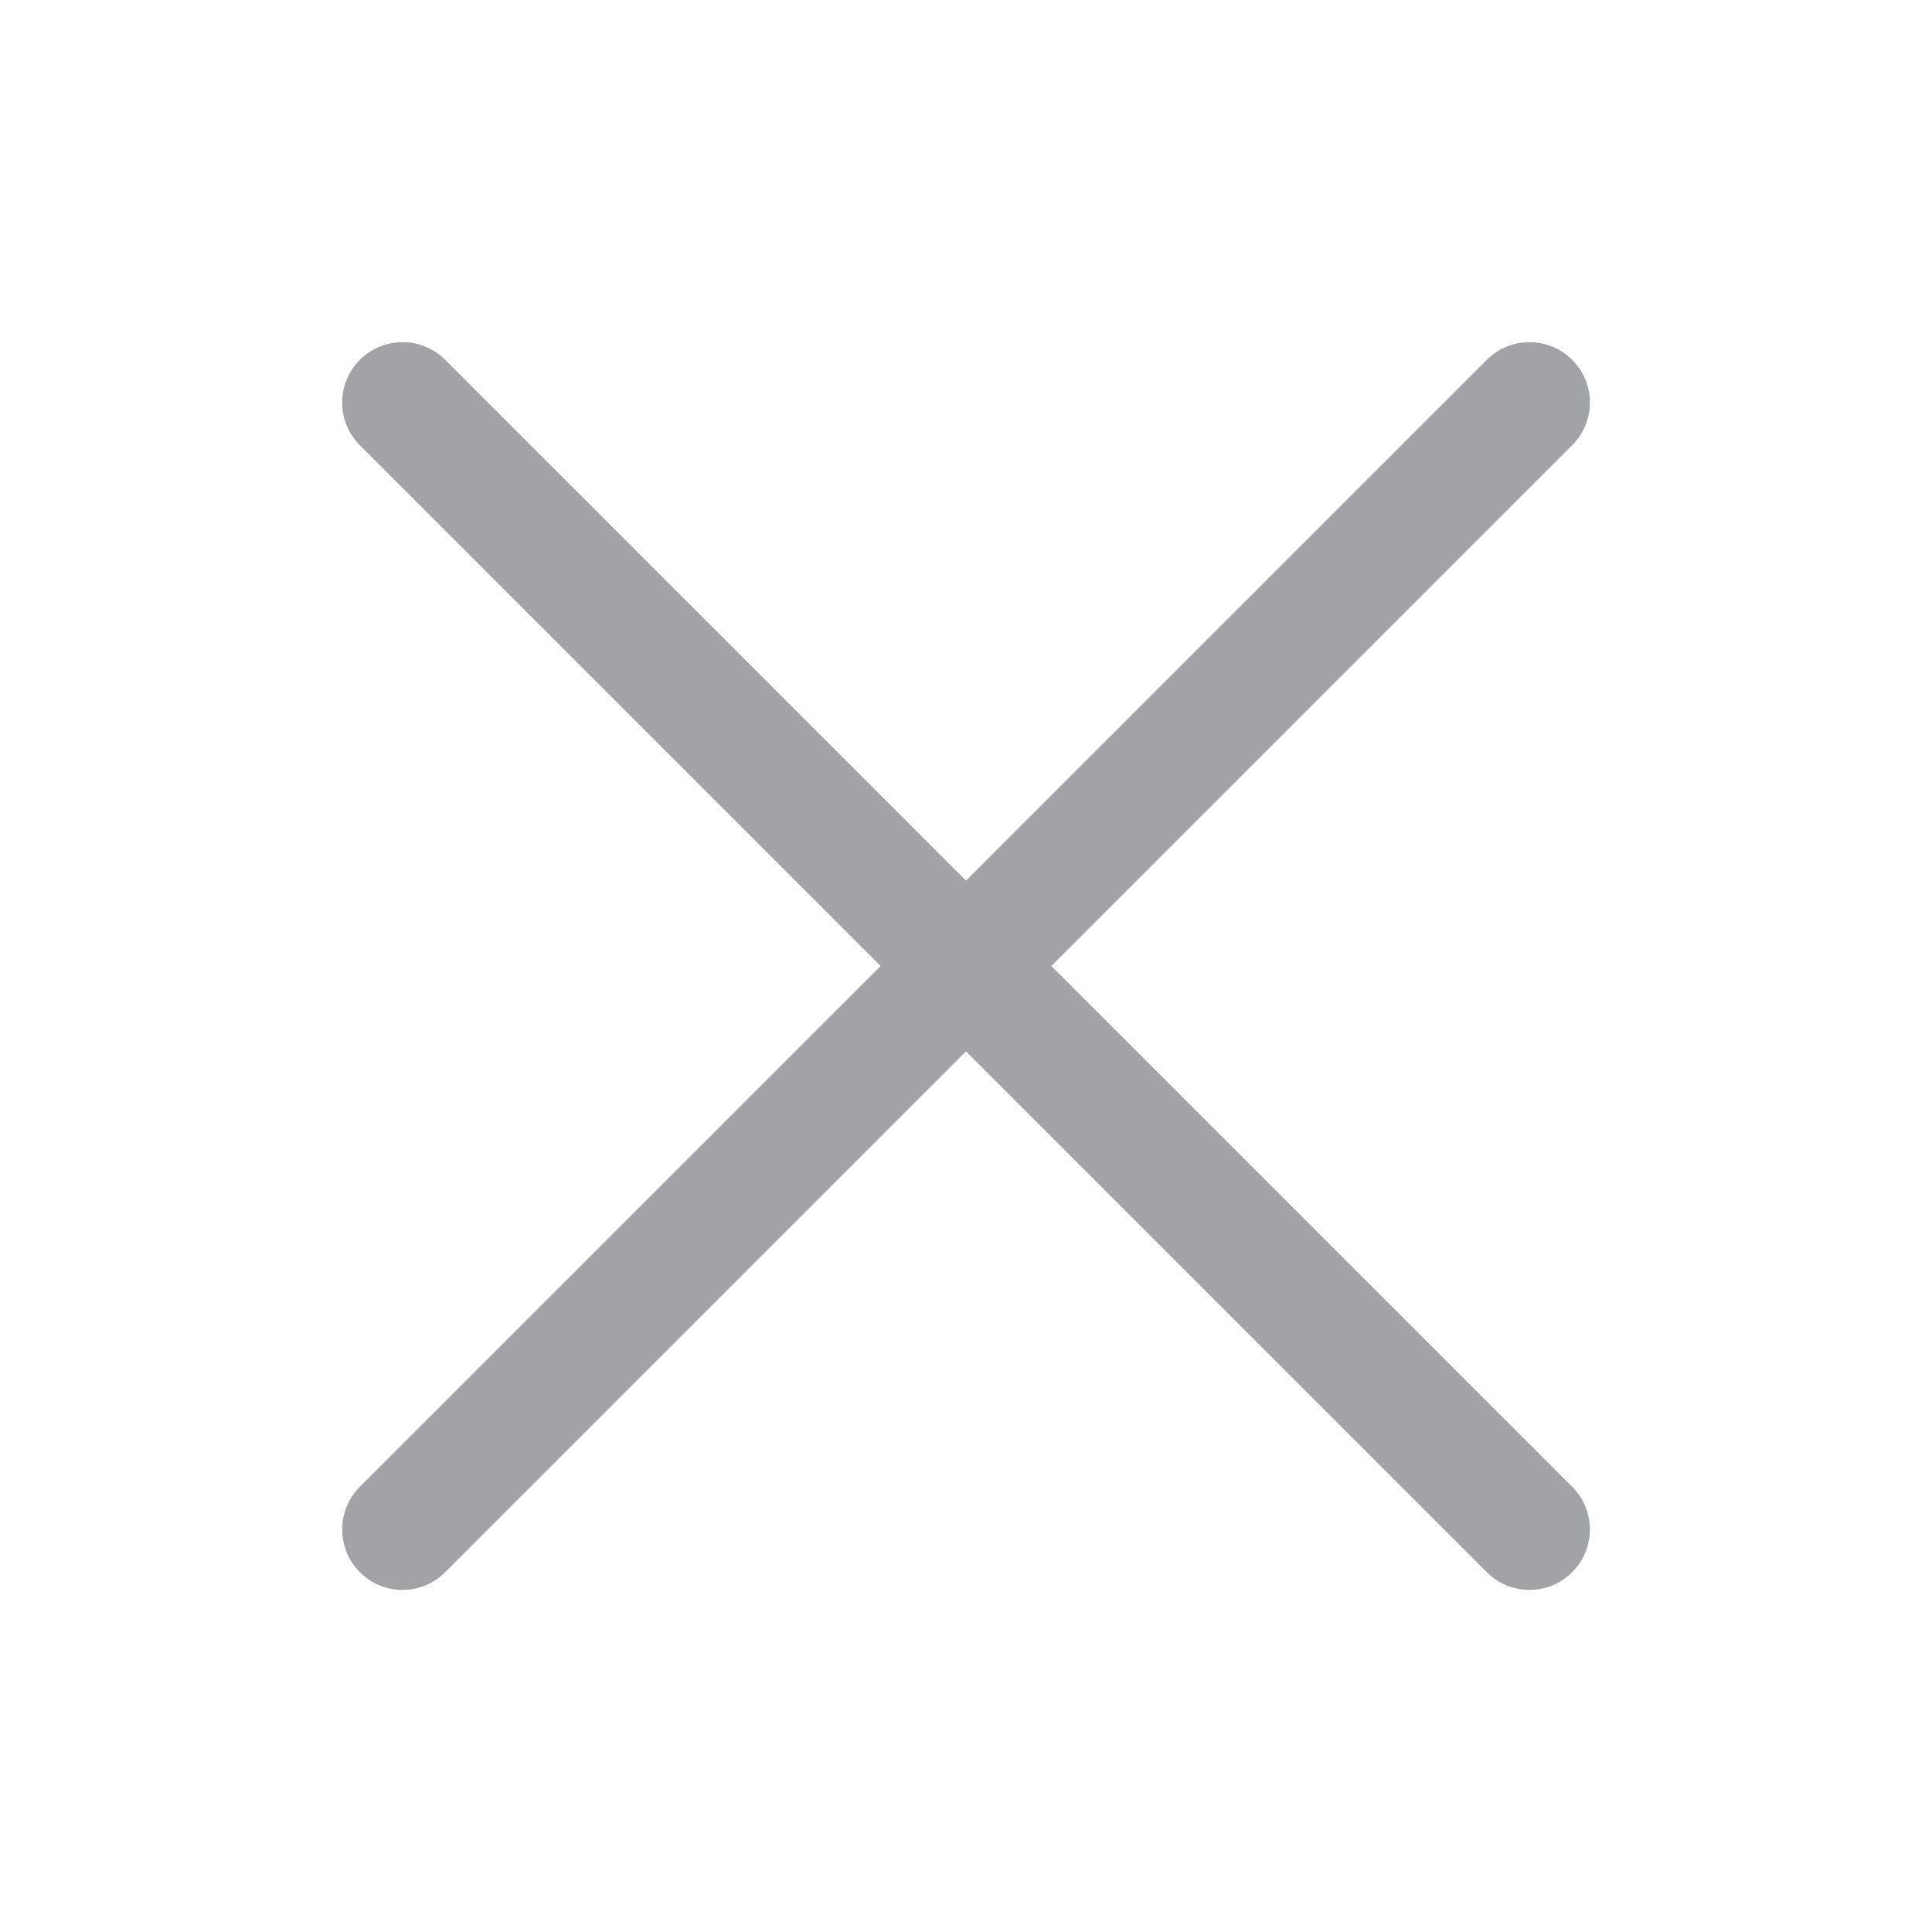 <svg width="16" height="16" viewBox="0 0 16 16" class="icon icon-close-small" fill="none" xmlns="http://www.w3.org/2000/svg">
<path fill-rule="evenodd" clip-rule="evenodd" d="M2.98 2.98C3.175 2.785 3.492 2.785 3.687 2.98L8 7.293L12.313 2.98C12.508 2.785 12.825 2.785 13.02 2.98C13.216 3.175 13.216 3.492 13.02 3.687L8.707 8L13.02 12.313C13.216 12.508 13.216 12.825 13.02 13.02C12.825 13.216 12.508 13.216 12.313 13.02L8 8.707L3.687 13.02C3.492 13.216 3.175 13.216 2.98 13.02C2.785 12.825 2.785 12.508 2.98 12.313L7.293 8L2.98 3.687C2.785 3.492 2.785 3.175 2.98 2.98Z" fill="#A1A3A6"></path>
</svg>